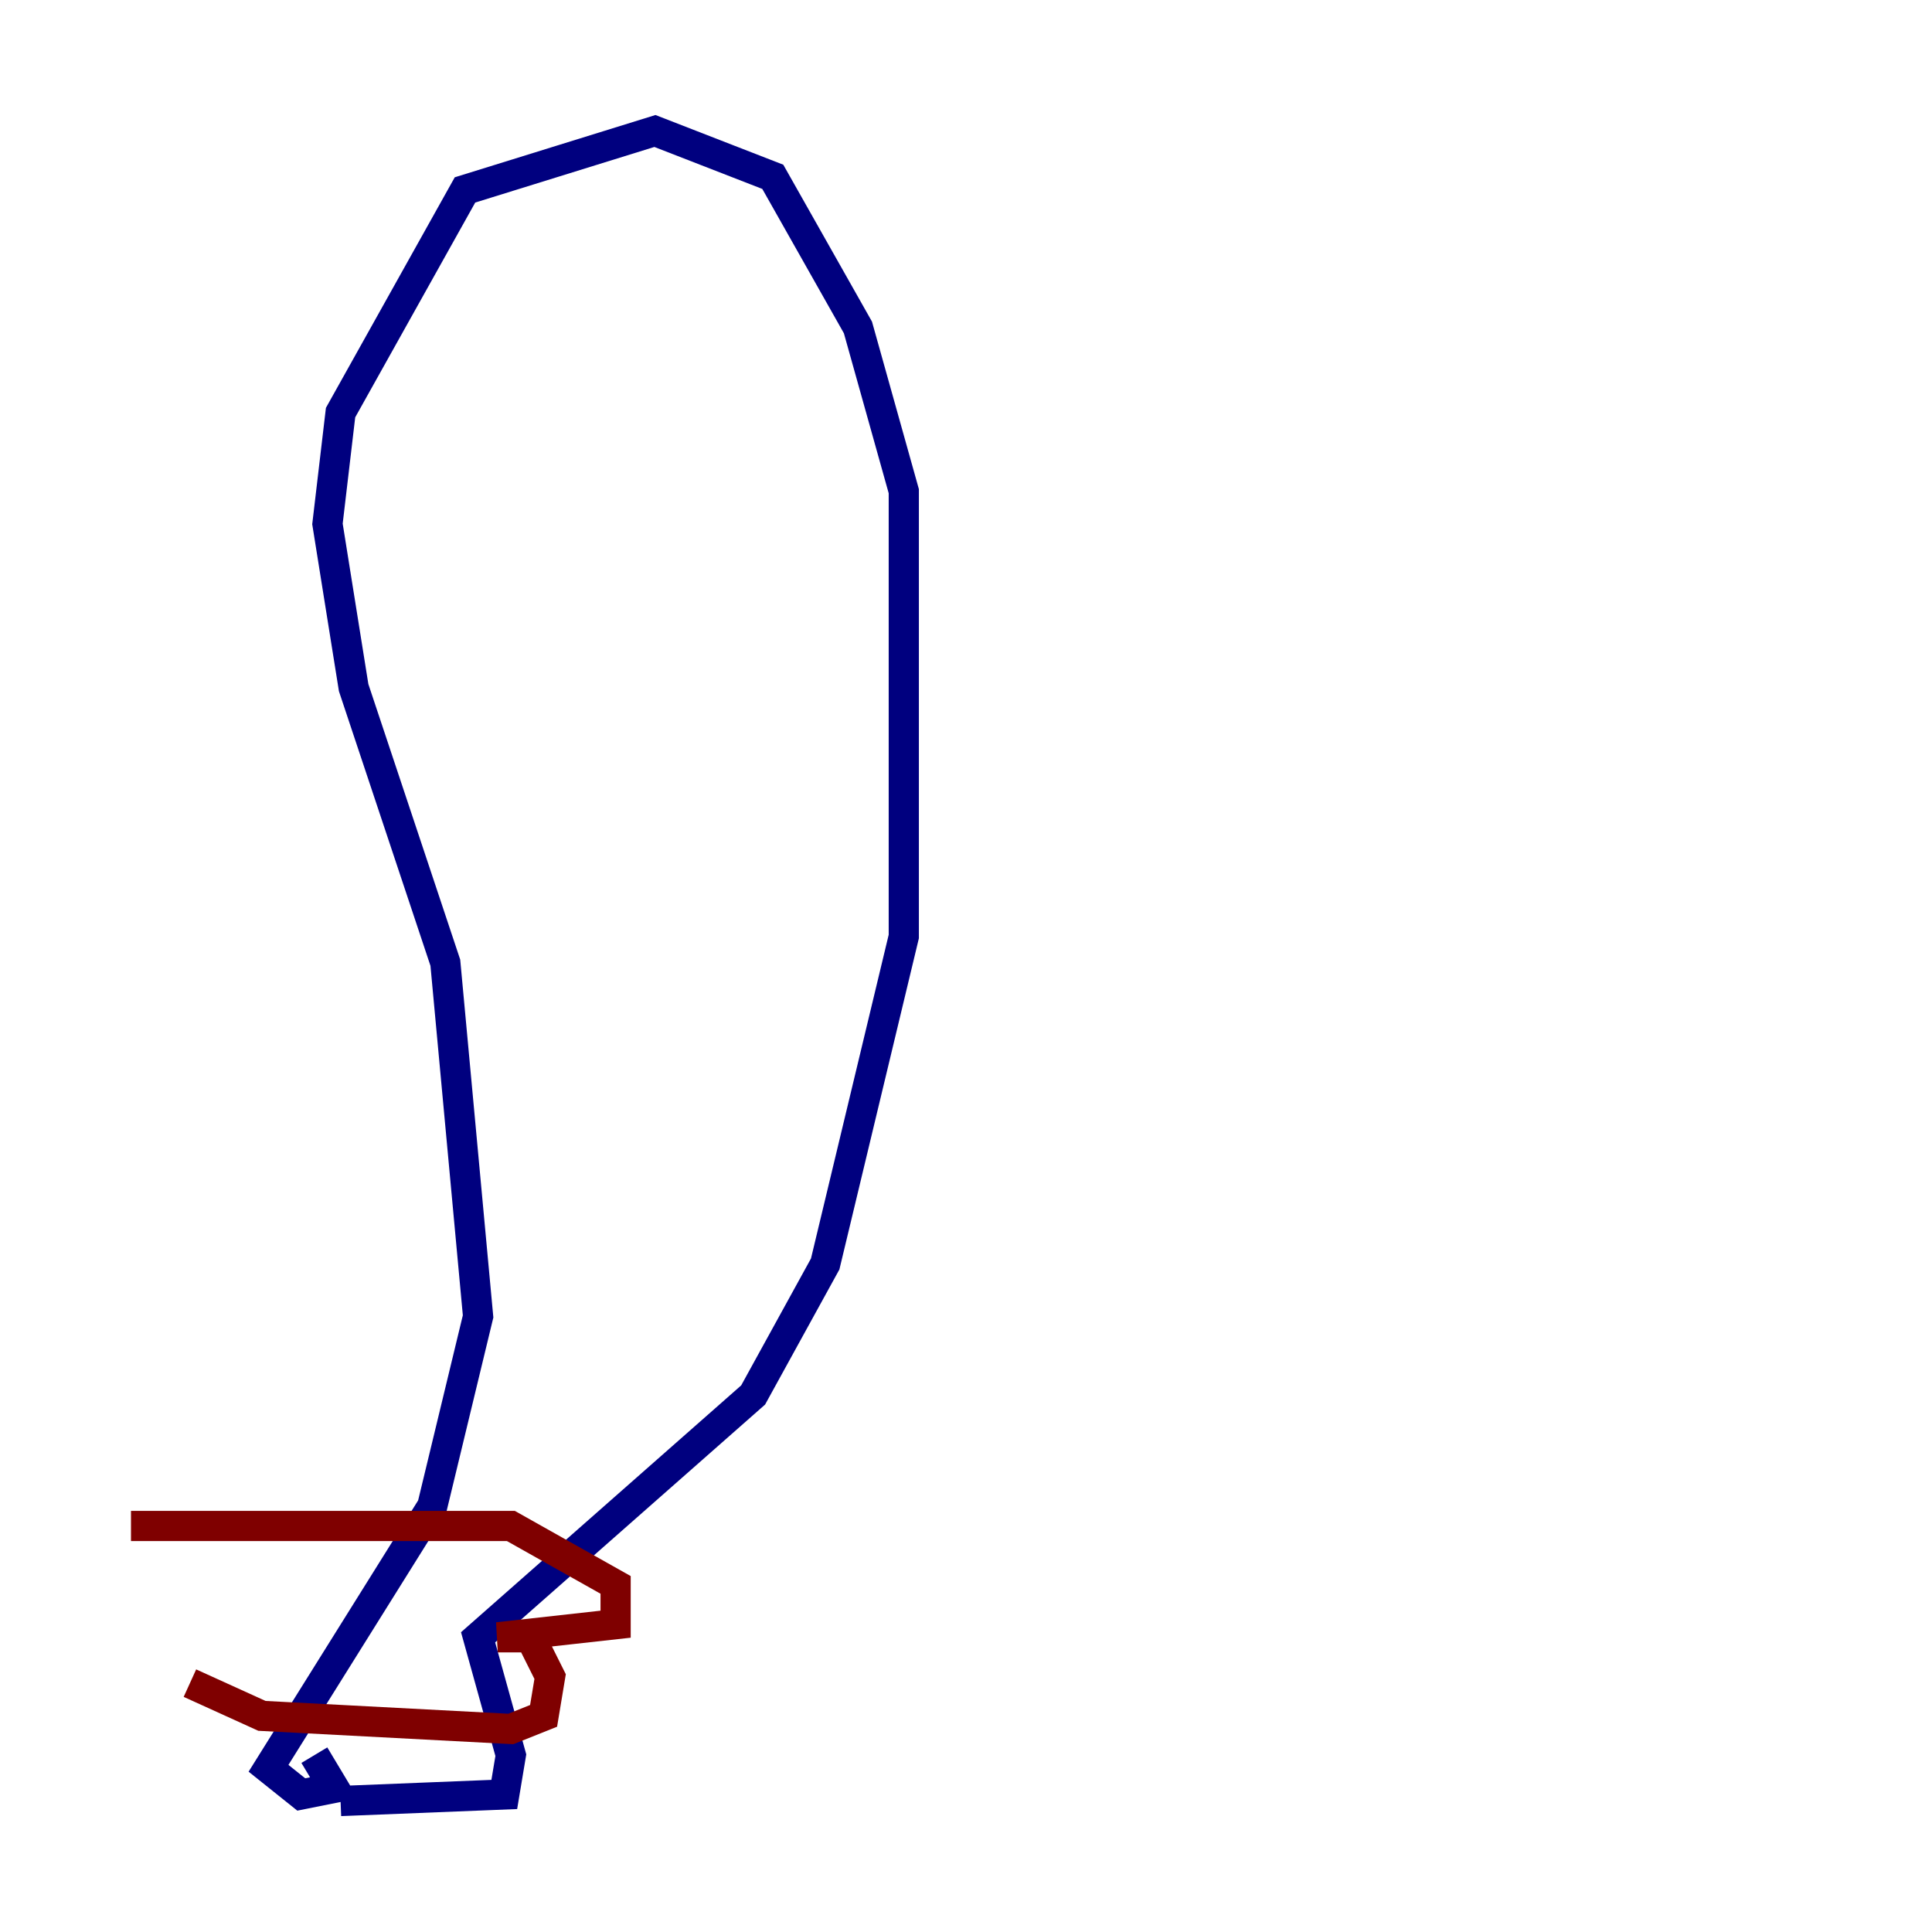 <?xml version="1.0" encoding="utf-8" ?>
<svg baseProfile="tiny" height="128" version="1.2" viewBox="0,0,128,128" width="128" xmlns="http://www.w3.org/2000/svg" xmlns:ev="http://www.w3.org/2001/xml-events" xmlns:xlink="http://www.w3.org/1999/xlink"><defs /><polyline fill="none" points="22.563,119.322 33.41,118.888 33.844,116.285 31.675,108.475 49.898,92.42 54.671,83.742 59.878,62.047 59.878,32.542 56.841,21.695 51.2,11.715 43.39,8.678 30.807,12.583 22.563,27.336 21.695,34.712 23.43,45.559 29.505,63.783 31.675,87.214 28.637,99.797 17.79,117.153 19.959,118.888 22.129,118.454 20.827,116.285" stroke="#00007f" stroke-width="2" /><polyline fill="none" points="8.678,101.098 33.844,101.098 40.786,105.003 40.786,107.607 32.976,108.475 35.146,108.475 36.447,111.078 36.014,113.681 33.844,114.549 17.356,113.681 12.583,111.512" stroke="#7f0000" stroke-width="2" /></svg>